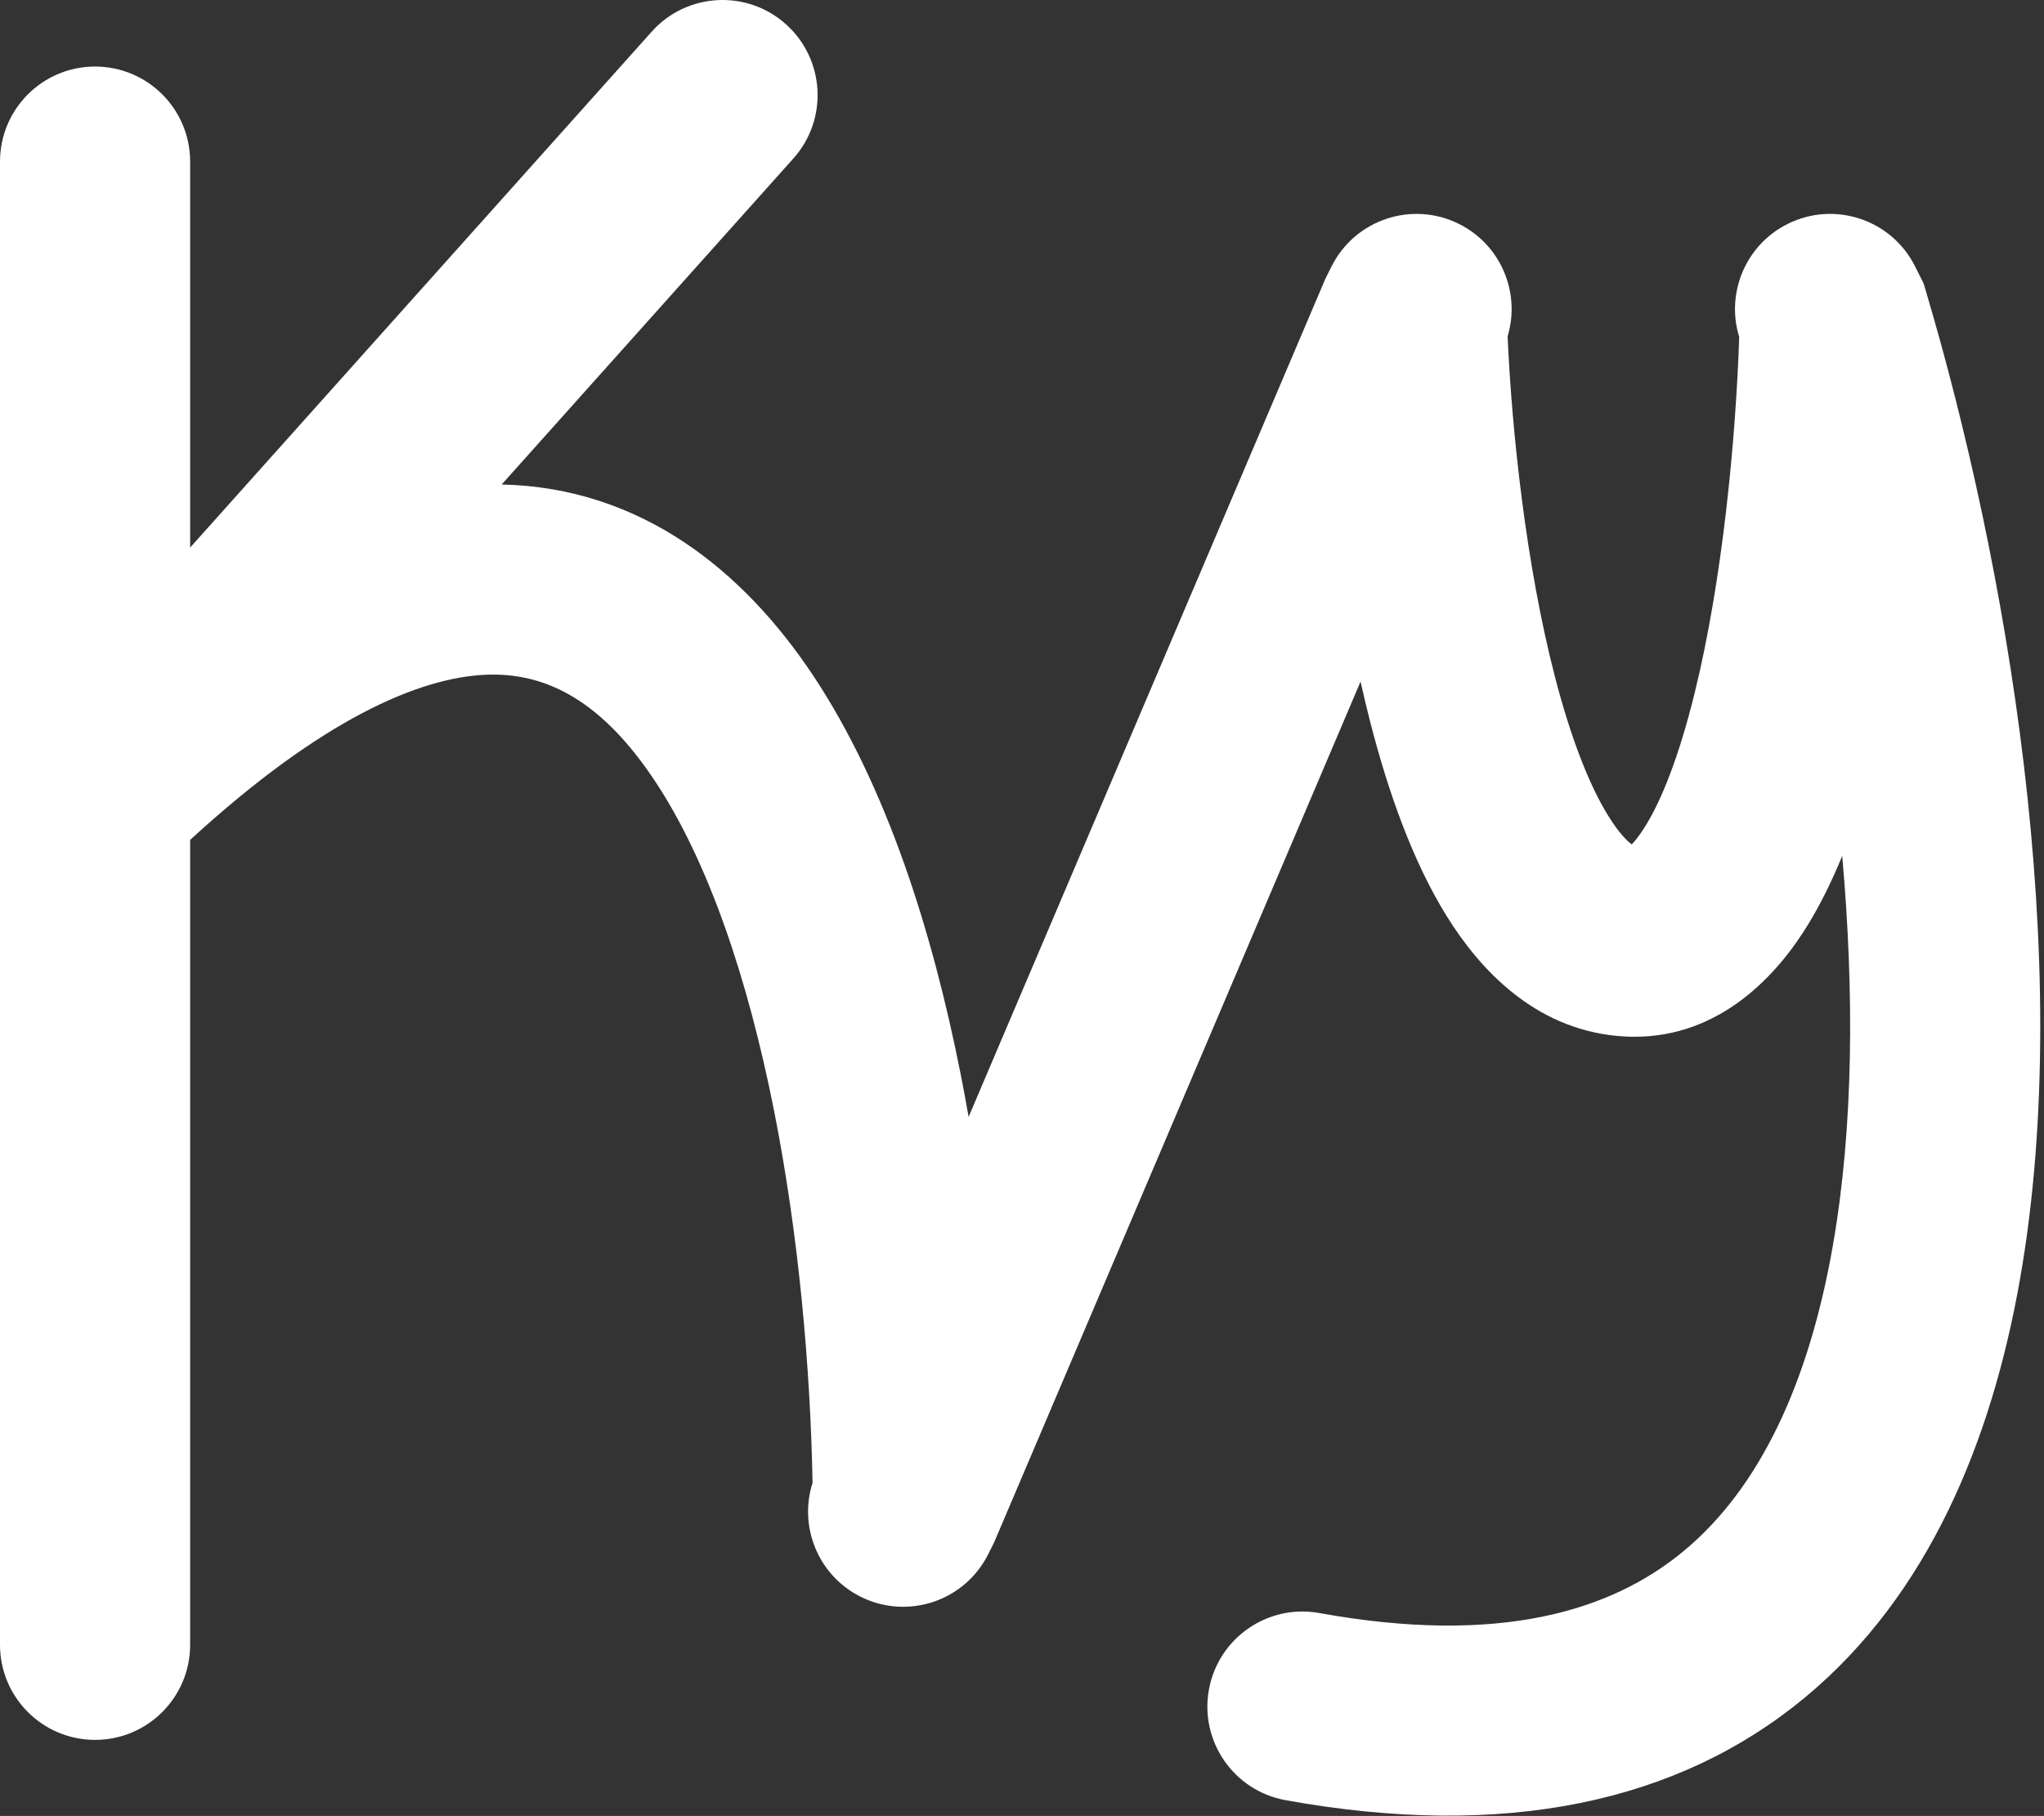 <svg width="215" height="191" viewBox="0 0 215 191" fill="none" xmlns="http://www.w3.org/2000/svg">
<rect x="0" y="0" width="215" height="191" fill="#333333" stroke="none"/>
<path fill-rule="evenodd" clip-rule="evenodd" d="M83.452 16.668C87.135 12.552 86.784 6.23 82.668 2.548C78.552 -1.135 72.23 -0.784 68.548 3.332L20 57.591L20 17C20 11.477 15.523 7 10 7C4.477 7 0 11.477 0 17L-7.25609e-06 173C-7.4975e-06 178.523 4.477 183 10 183C15.523 183 20 178.523 20 173L20 88.342C33.955 75.536 44.114 71.319 50.959 70.975C57.619 70.641 63.441 73.941 68.883 82.133C74.468 90.542 78.652 102.84 81.426 116.854C84.016 129.935 85.241 143.798 85.47 155.965C83.994 160.58 86.059 165.71 90.528 167.944C95.468 170.414 101.474 168.412 103.944 163.472L104.444 162.472L104.581 162.198L104.701 161.917L143.111 71.689C143.442 73.172 143.794 74.641 144.167 76.087C146.021 83.27 148.565 90.533 152.158 96.333C155.637 101.949 161.341 108.105 170.029 108.953C179.606 109.887 186.037 103.66 189.677 98.044C191.243 95.628 192.596 92.907 193.773 90.02C195.046 104.317 194.98 118.554 192.776 131.094C190.215 145.66 185.01 156.578 177.101 163.137C169.513 169.43 157.75 173.092 138.781 169.66C133.346 168.676 128.143 172.285 127.16 177.719C126.176 183.154 129.785 188.357 135.219 189.34C158.25 193.508 176.528 189.595 189.868 178.532C202.886 167.735 209.493 151.515 212.474 134.556C218.41 100.788 210.925 58.731 202.586 30.653L202.337 29.812L201.944 29.028L201.444 28.028C198.974 23.088 192.968 21.086 188.028 23.556C183.588 25.776 181.521 30.852 182.941 35.444C182.578 46.179 181.197 60.933 178.252 72.897C176.654 79.393 174.785 84.249 172.894 87.166C172.349 88.008 171.928 88.515 171.635 88.812C171.154 88.459 170.302 87.644 169.16 85.801C167.102 82.478 165.17 77.434 163.533 71.088C160.513 59.387 159.028 45.429 158.579 35.377C159.959 30.803 157.89 25.765 153.472 23.556C148.532 21.086 142.526 23.088 140.056 28.028L139.556 29.028L139.419 29.302L139.299 29.583L101.884 117.472C101.621 115.967 101.341 114.465 101.046 112.971C98.054 97.86 93.219 82.625 85.542 71.067C78.185 59.99 67.409 51.281 52.77 50.959L83.452 16.668ZM171.141 89.192C171.141 89.18 171.198 89.137 171.314 89.099C171.2 89.185 171.142 89.204 171.141 89.192ZM172.065 89.062C172.078 89.064 172.084 89.067 172.084 89.067C172.084 89.067 172.077 89.066 172.065 89.062Z" fill="white"/>
</svg>
